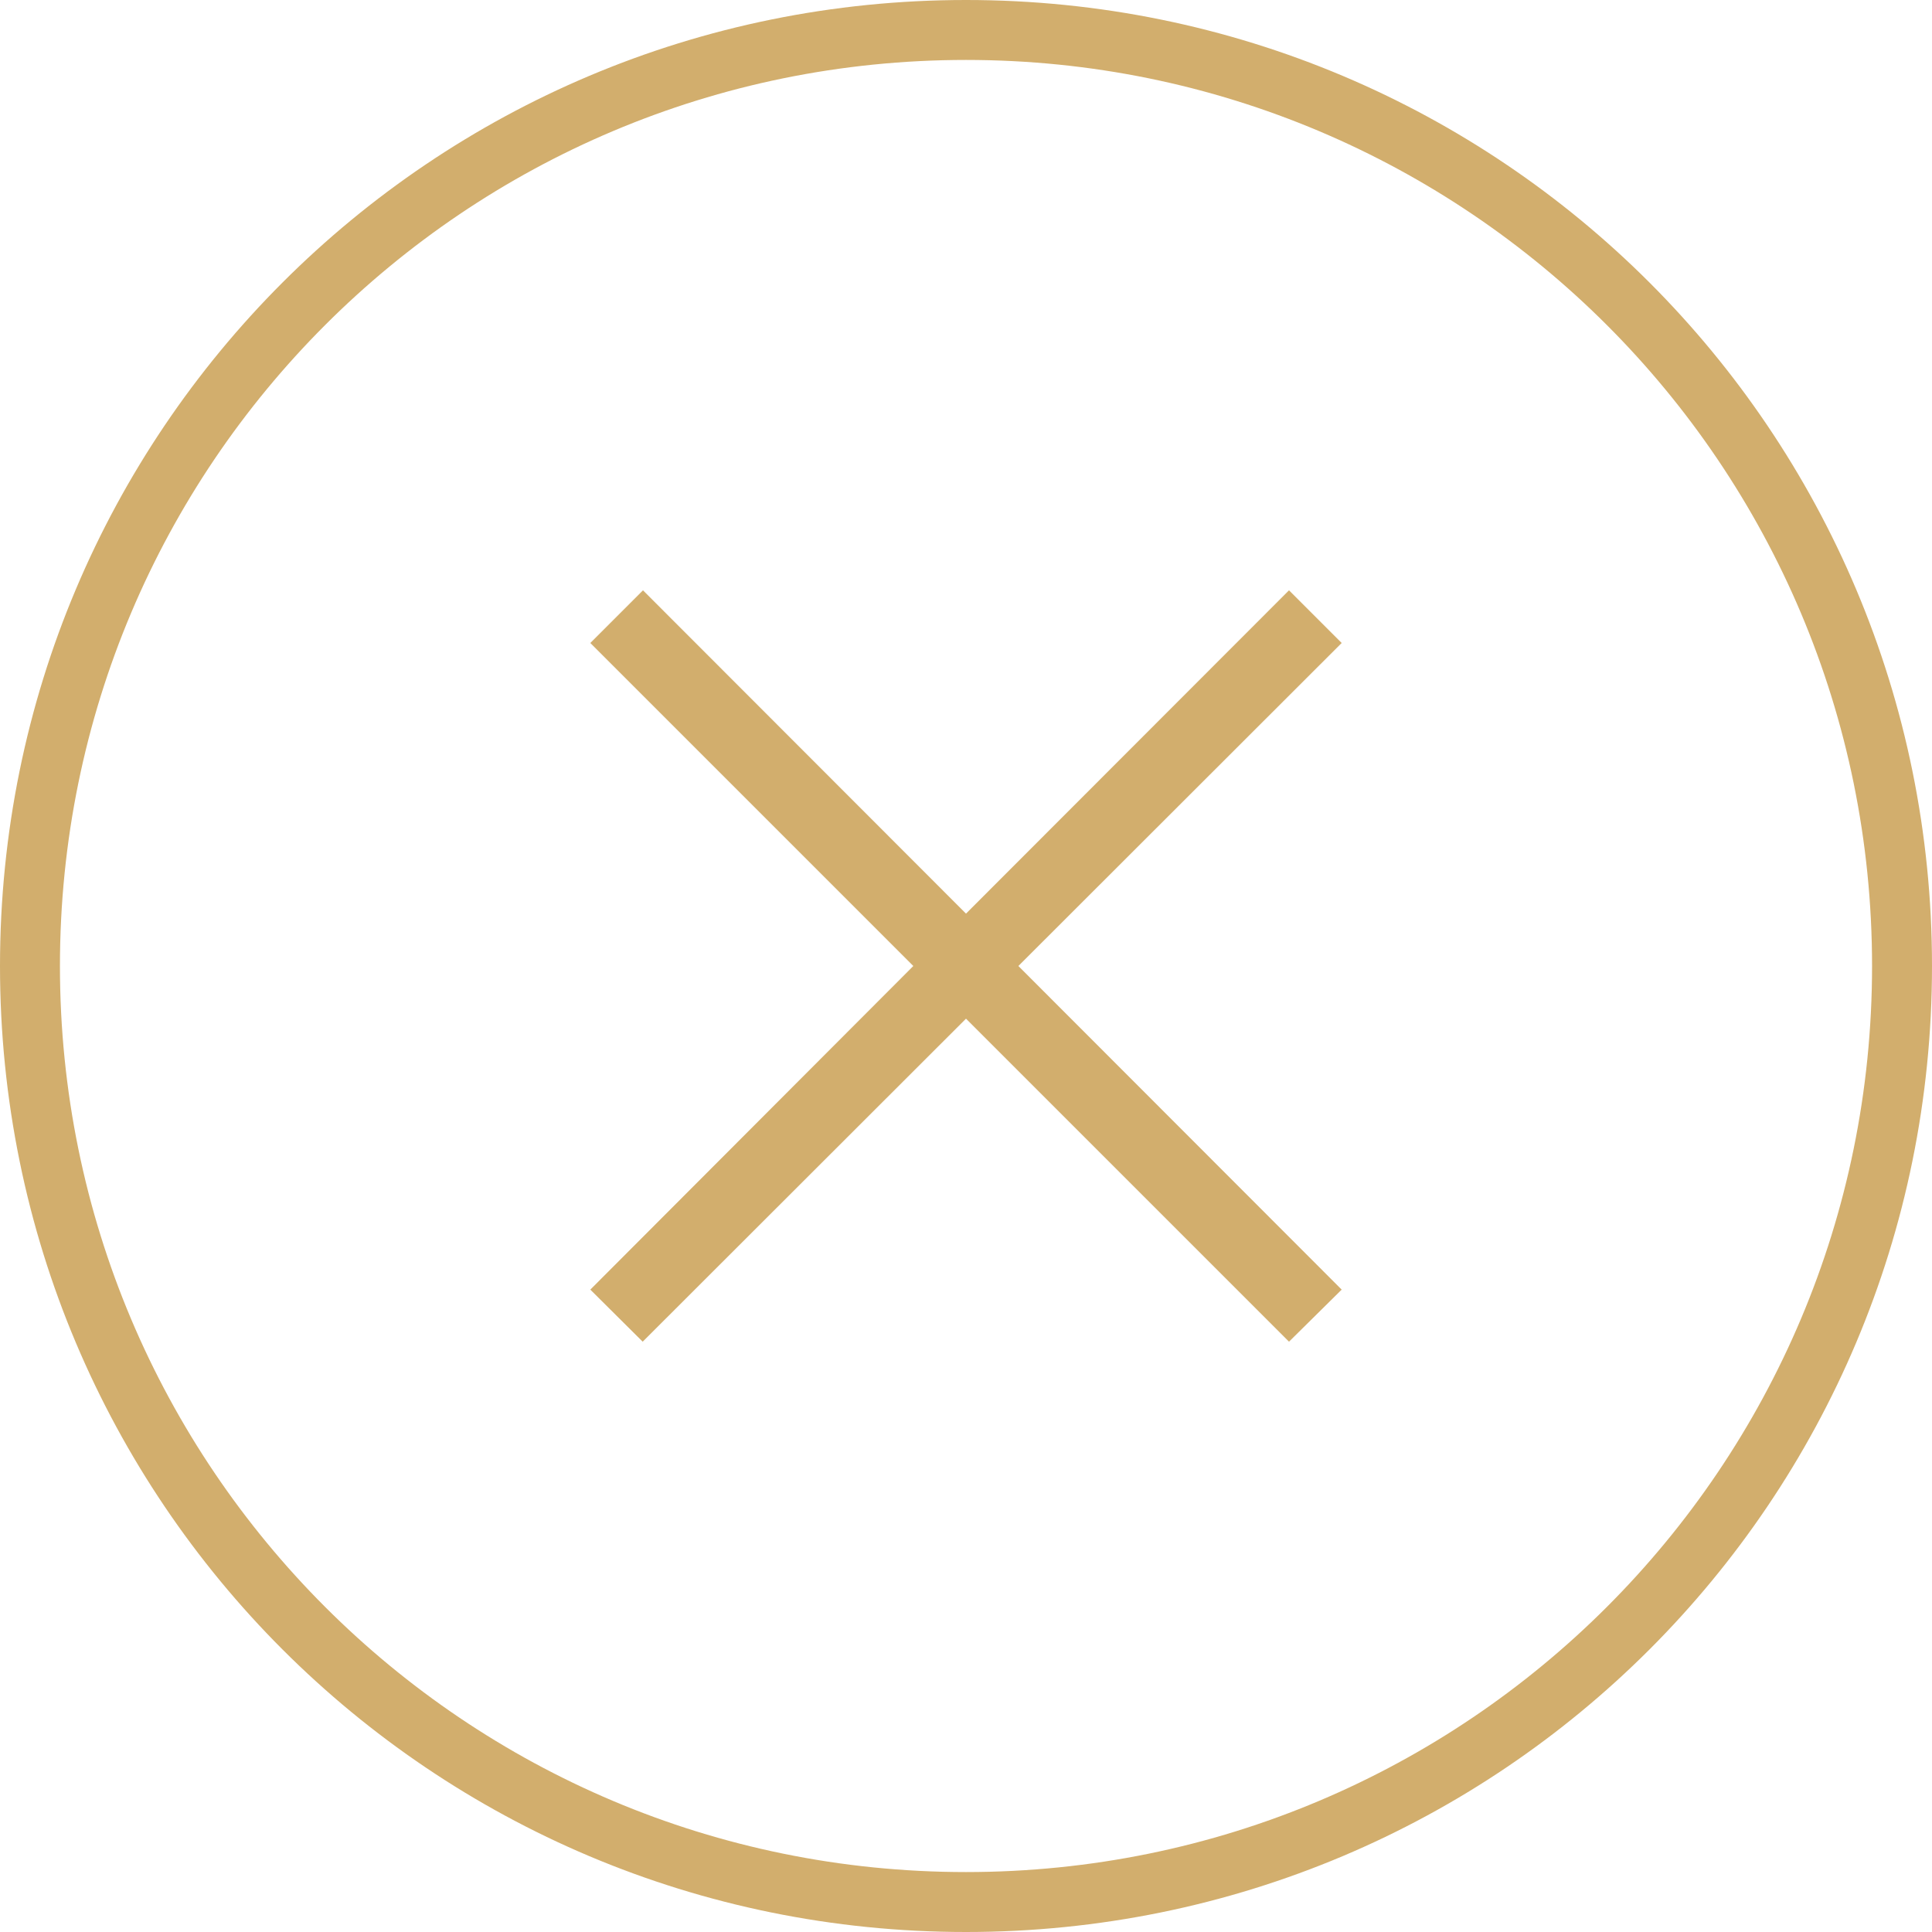 <?xml version="1.0" encoding="UTF-8"?>
<!DOCTYPE svg PUBLIC "-//W3C//DTD SVG 1.1//EN" "http://www.w3.org/Graphics/SVG/1.1/DTD/svg11.dtd">
<!-- Creator: CorelDRAW X7 -->
<svg xmlns="http://www.w3.org/2000/svg" xml:space="preserve" width="0.638in" height="0.638in" version="1.1" style="shape-rendering:geometricPrecision; text-rendering:geometricPrecision; image-rendering:optimizeQuality; fill-rule:evenodd; clip-rule:evenodd"
viewBox="0 0 6382 6382"
 xmlns:xlink="http://www.w3.org/1999/xlink">
 <defs>
  <style type="text/css">
   <![CDATA[
    .fil0 {fill:#D2AE6D}
   ]]>
  </style>
 </defs>
 <g id="Layer_x0020_1">
  <path class="fil0" d="M0 3191c0,-1766 1425,-3191 3191,-3191 1766,0 3191,1425 3191,3191 0,1766 -1425,3191 -3191,3191 -1766,0 -3191,-1425 -3191,-3191zm4432 -1067l-174 -174 -1067 1068 -1067 -1068 -174 174 1067 1067 -1067 1069 173 172 1068 -1067 1067 1067 174 -172 -1068 -1069 1068 -1067zm1752 1067c0,-1655 -1338,-2993 -2993,-2993 -1655,0 -2993,1338 -2993,2993 0,1655 1338,2993 2993,2993 1655,0 2993,-1338 2993,-2993z"/>
 </g>
</svg>
